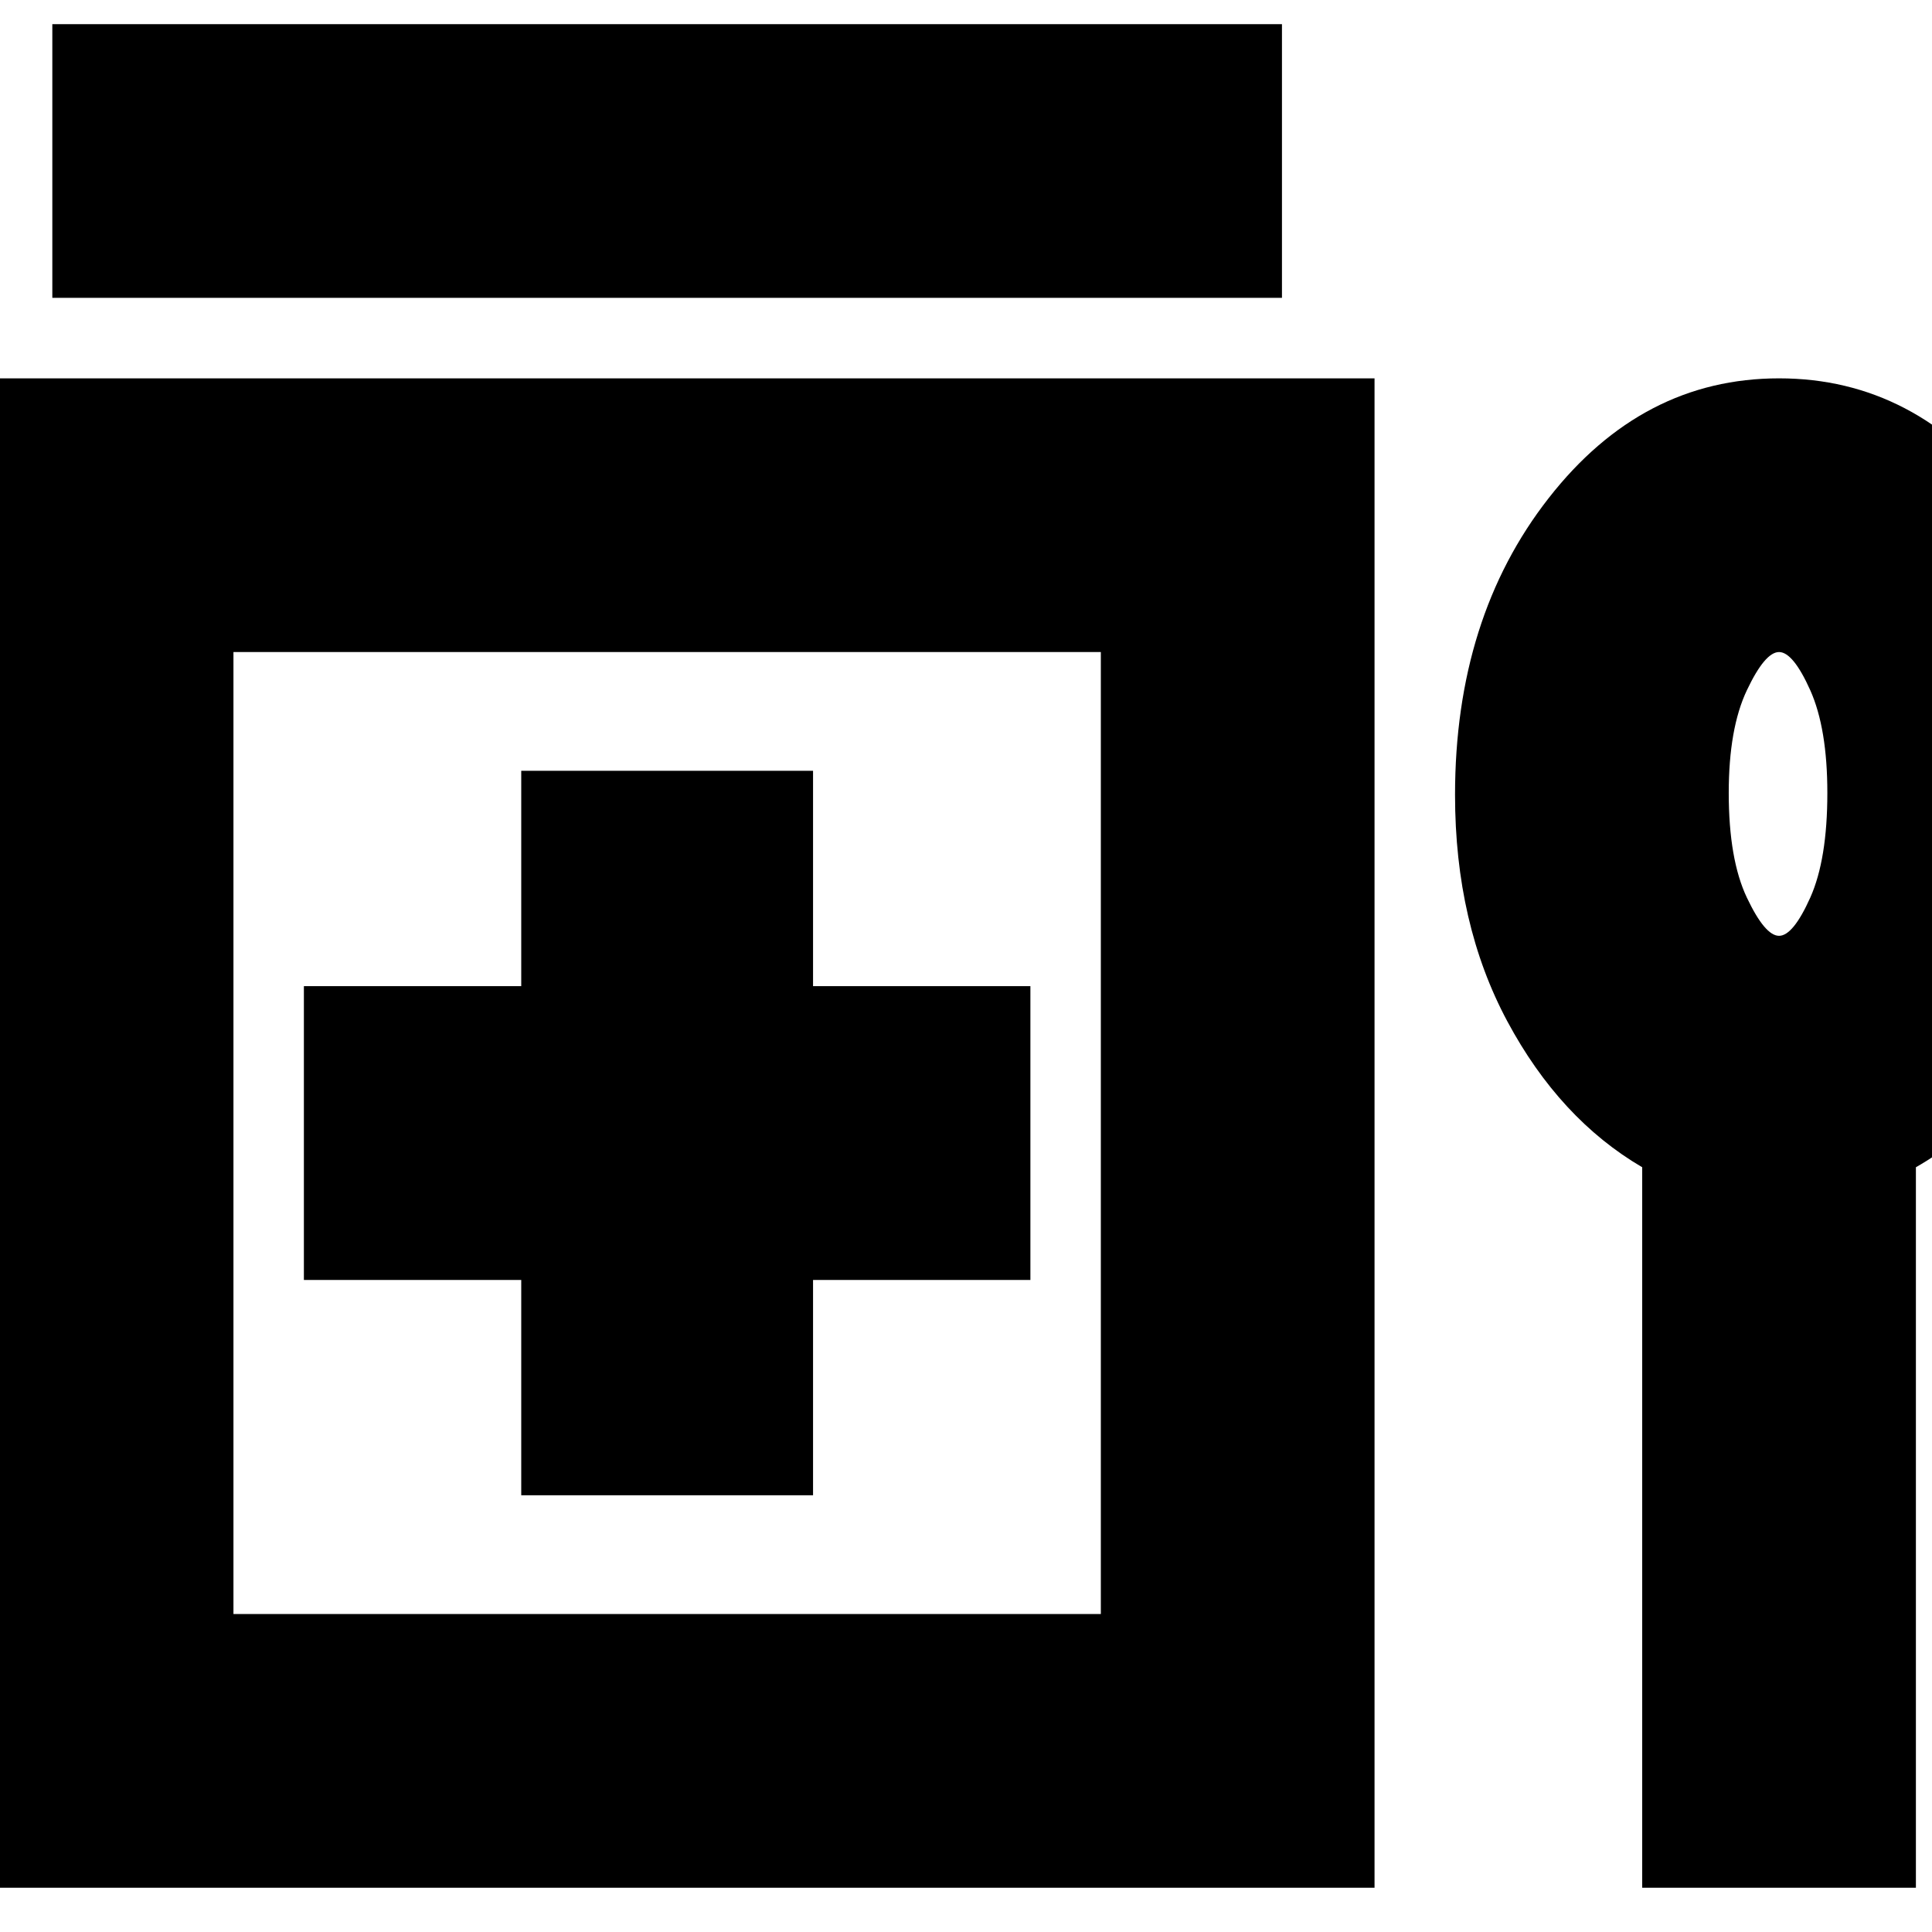 <svg xmlns="http://www.w3.org/2000/svg" height="24" width="24"><path d="M0.65 3.7V0.3H15.925V3.7ZM6.475 18.575H10.1V15.9H12.8V12.25H10.1V9.575H6.475V12.25H3.775V15.9H6.475ZM-0.5 23.45V4.7H17.075V23.45ZM2.9 20.05H13.675V8.1H2.9ZM20.4 23.45V14.5Q19.375 13.9 18.725 12.688Q18.075 11.475 18.075 9.875Q18.075 7.675 19.238 6.188Q20.4 4.7 22.1 4.7Q23.8 4.7 24.95 6.188Q26.1 7.675 26.1 9.875Q26.1 11.475 25.475 12.688Q24.85 13.9 23.8 14.5V23.45ZM22.1 11.625Q22.275 11.625 22.488 11.15Q22.7 10.675 22.7 9.85Q22.7 9.05 22.488 8.575Q22.275 8.1 22.1 8.1Q21.925 8.1 21.7 8.575Q21.475 9.05 21.475 9.85Q21.475 10.675 21.7 11.15Q21.925 11.625 22.1 11.625ZM22.1 9.875Q22.1 9.875 22.1 9.875Q22.1 9.875 22.1 9.875Q22.1 9.875 22.1 9.875Q22.1 9.875 22.1 9.875Q22.1 9.875 22.1 9.875Q22.1 9.875 22.1 9.875Q22.1 9.875 22.1 9.875Q22.1 9.875 22.1 9.875ZM8.3 14.075Z"/></svg>
